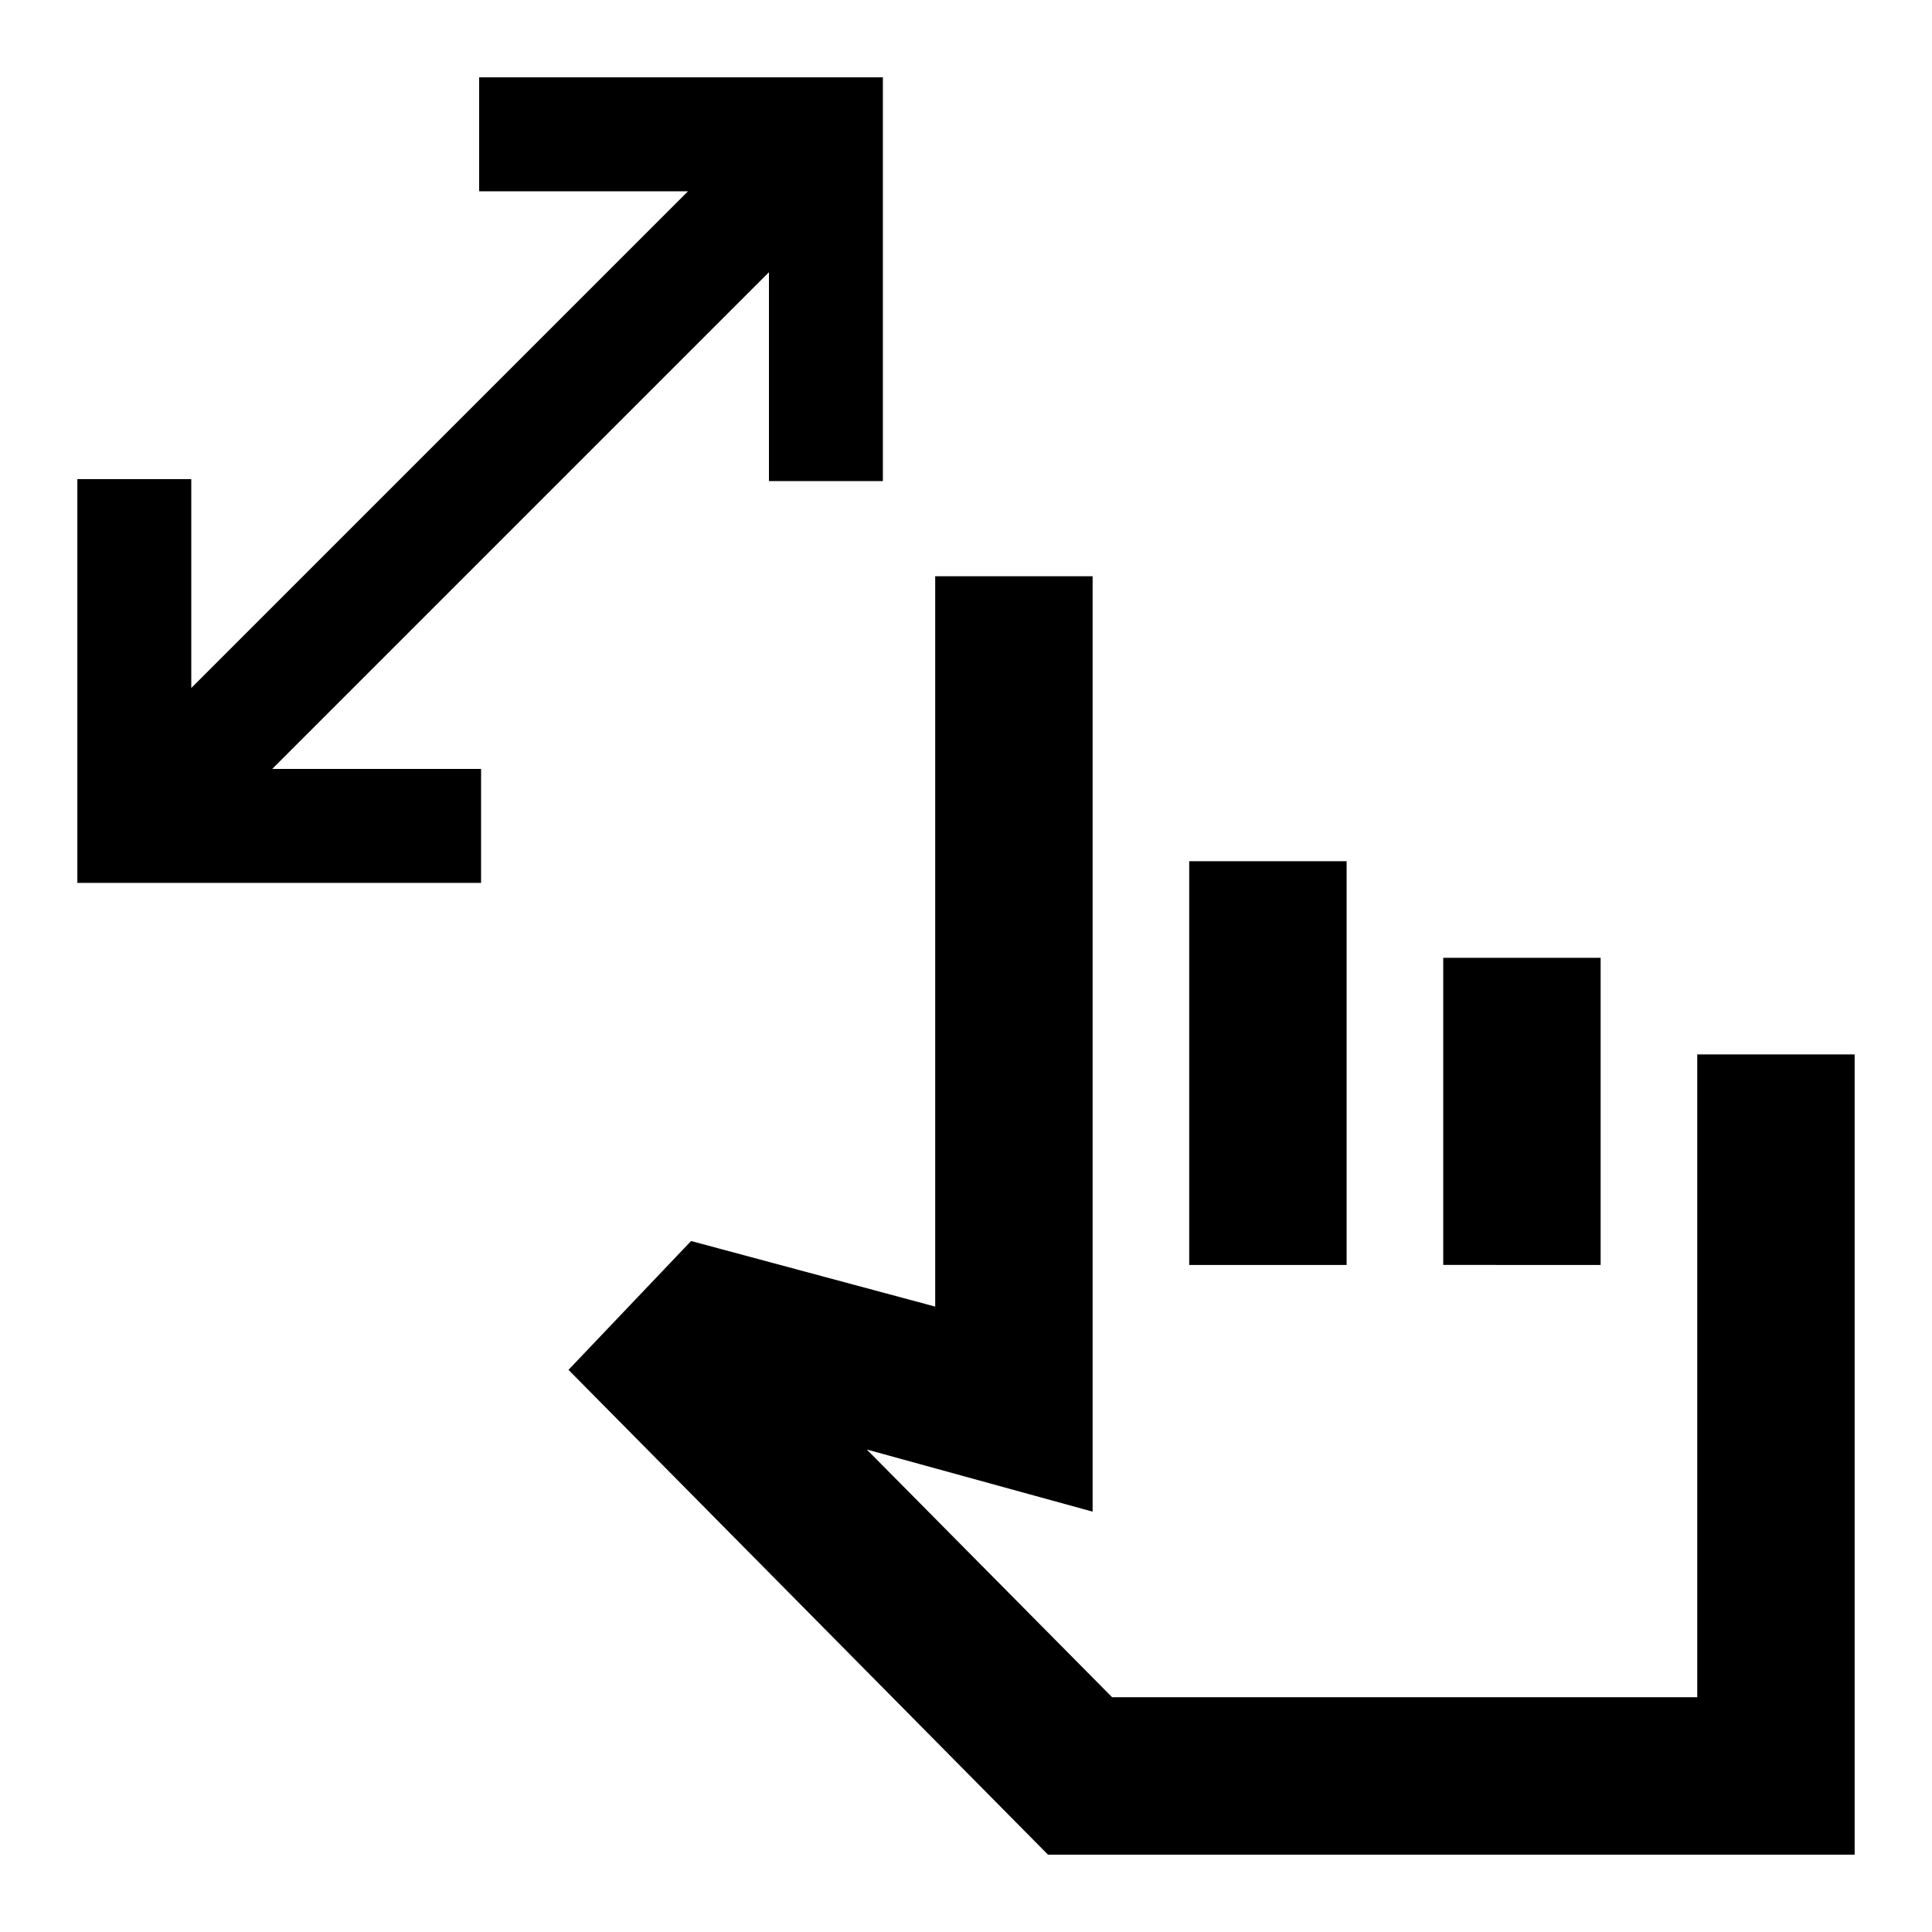 <svg xmlns="http://www.w3.org/2000/svg" height="20" viewBox="0 -960 960 960" width="20"><path d="M382.087-720.957v-103.782L135.261-577.913h103.782v56.609H38.435v-200.609h56.608v103.782L341.87-864.957H238.087v-56.608h200.609v200.608h-56.609ZM520.739-38.435 282.478-279.326l60.913-64.022 121.304 32.587v-362.913h78.218v464.805l-112.196-30.87 121.891 123.087h290.74v-319.413h78.217v397.63H520.739Zm70.174-293.021v-200.609h78.217v200.609h-78.217Zm126.217 0v-152.609h78.218v152.609H717.13Zm-18 83.043Z"/></svg>
